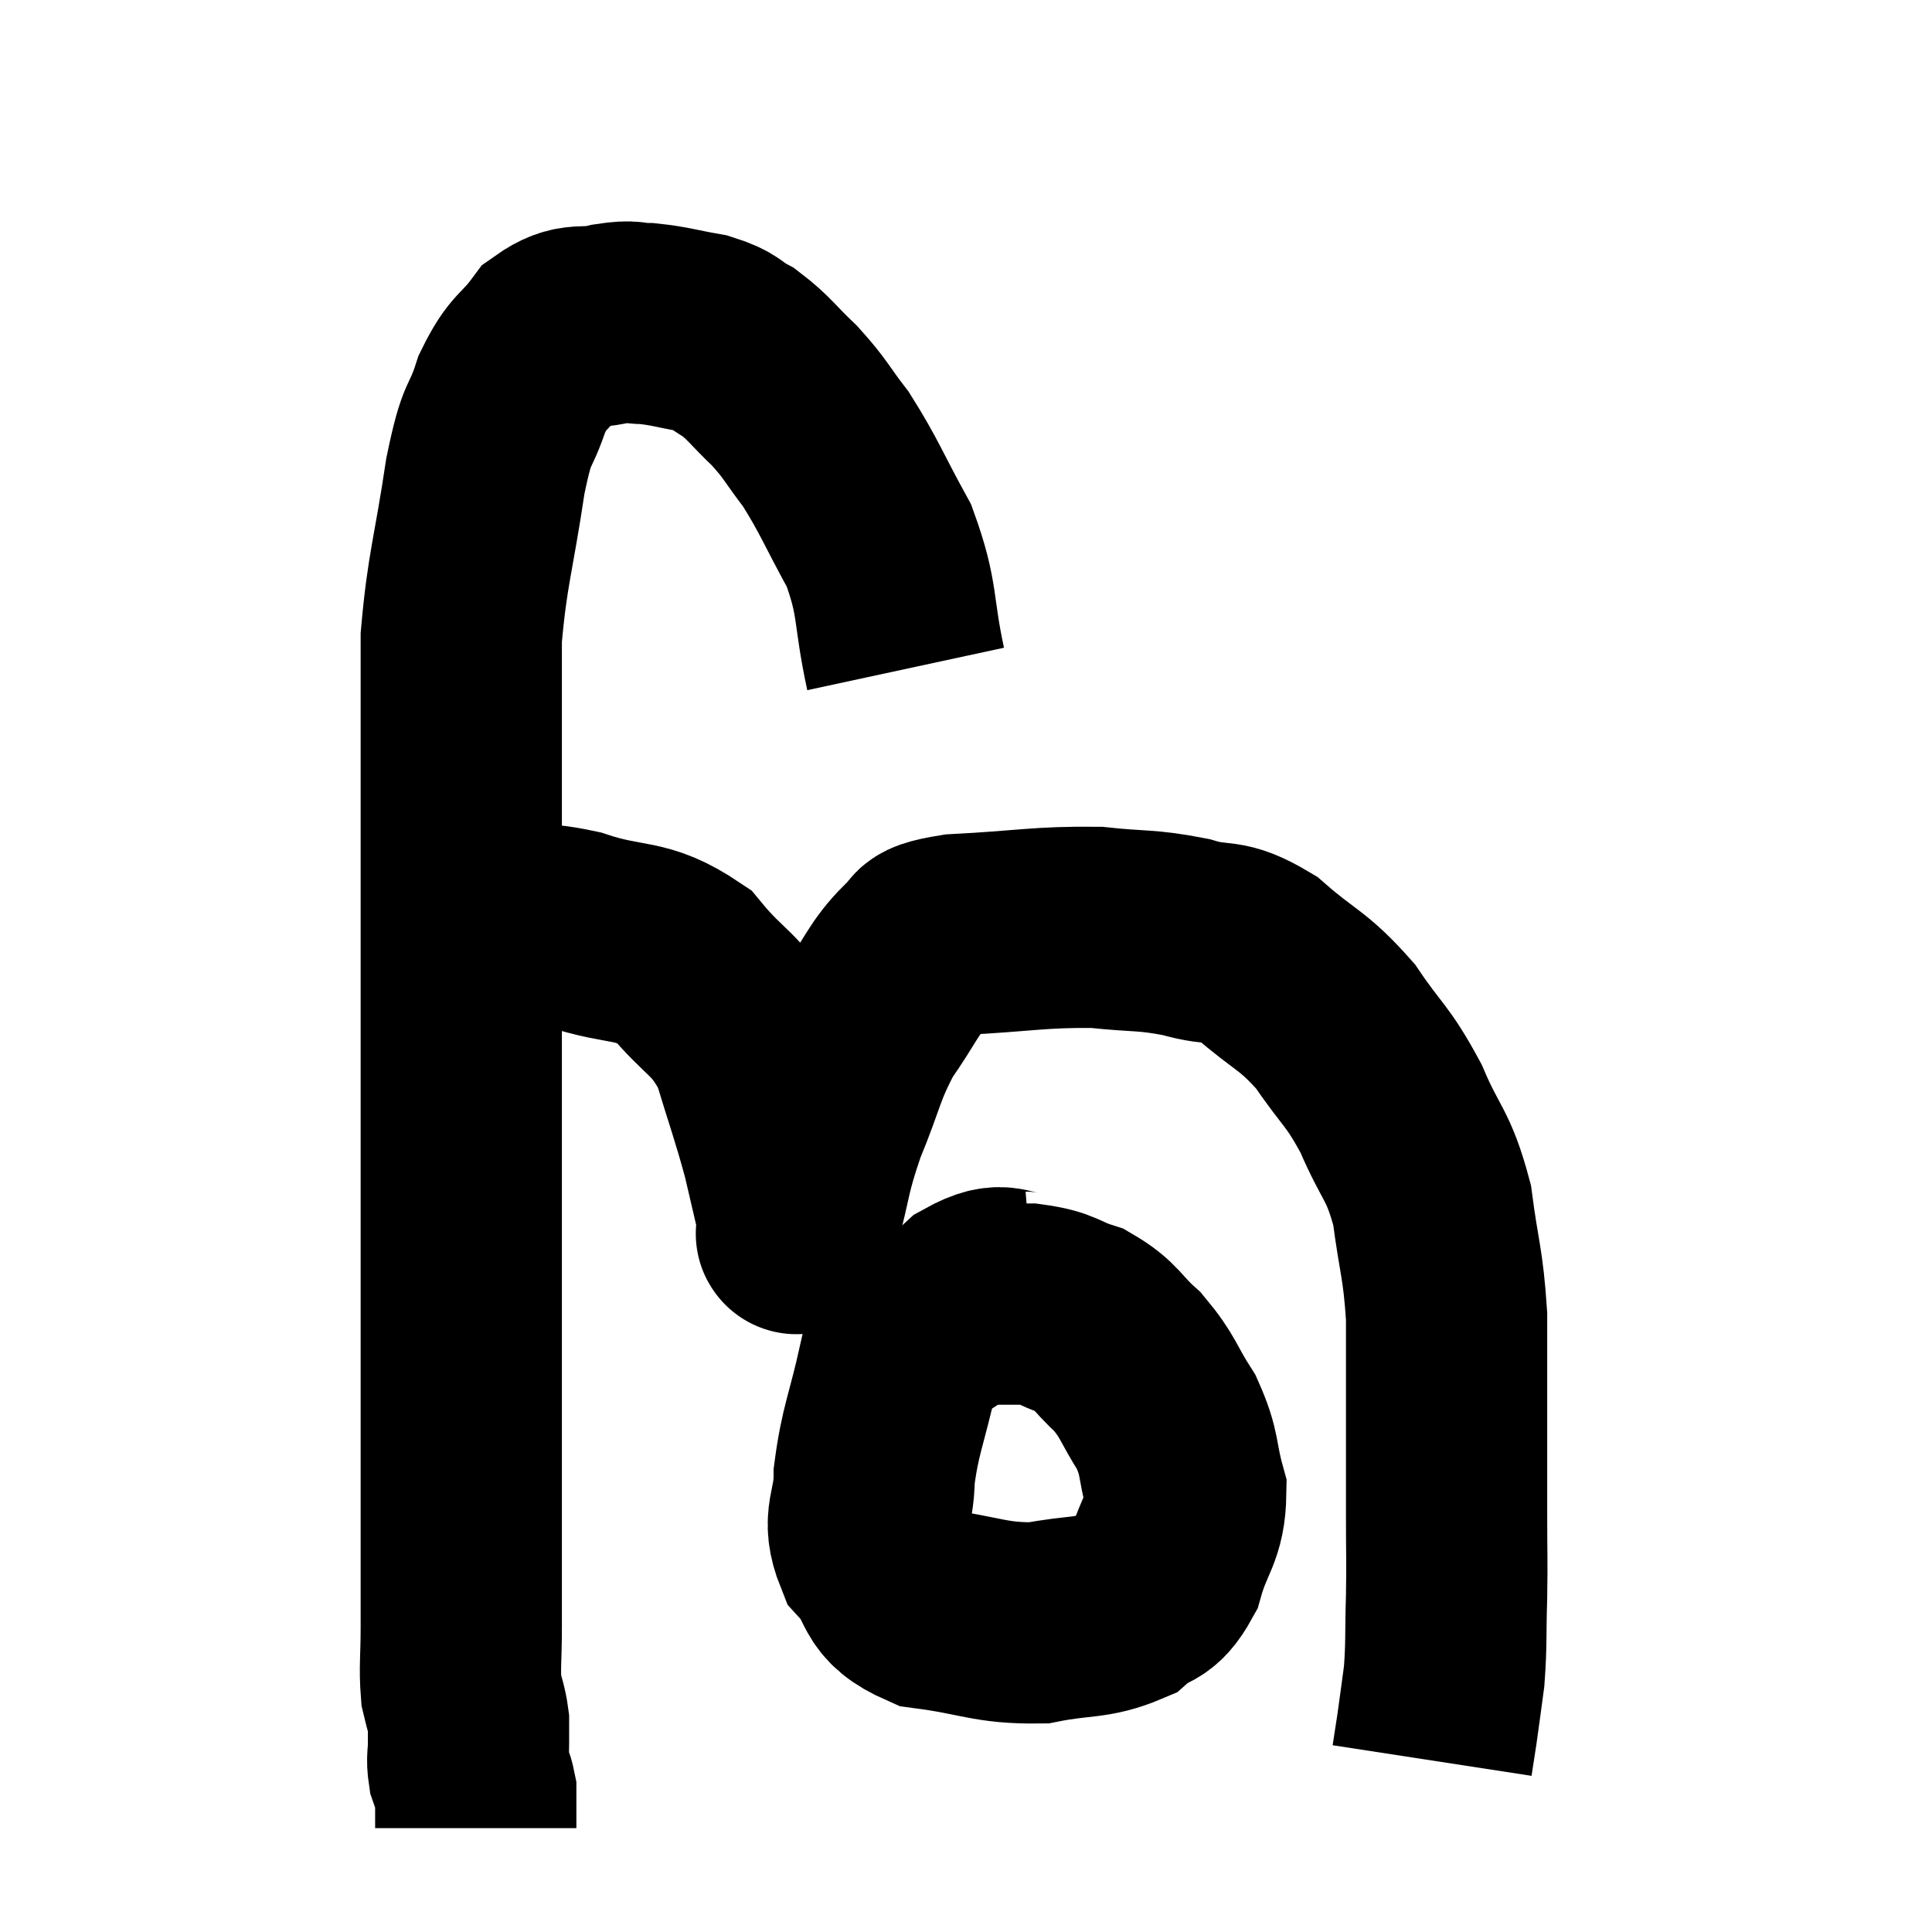 <svg width="48" height="48" viewBox="0 0 48 48" xmlns="http://www.w3.org/2000/svg"><path d="M 22.5 16.62 C 22.17 15.09, 22.335 14.925, 21.84 13.56 C 21.18 12.36, 21.105 12.09, 20.52 11.16 C 20.01 10.5, 20.04 10.44, 19.5 9.84 C 18.93 9.3, 18.87 9.15, 18.36 8.76 C 17.91 8.52, 18.03 8.46, 17.46 8.28 C 16.77 8.16, 16.65 8.1, 16.08 8.04 C 15.63 8.04, 15.765 7.95, 15.18 8.04 C 14.46 8.22, 14.355 7.965, 13.74 8.4 C 13.23 9.09, 13.14 8.925, 12.72 9.78 C 12.39 10.8, 12.375 10.305, 12.06 11.82 C 11.76 13.83, 11.61 14.13, 11.46 15.84 C 11.46 17.25, 11.46 16.935, 11.46 18.66 C 11.46 20.7, 11.46 20.475, 11.46 22.74 C 11.46 25.23, 11.46 25.755, 11.46 27.72 C 11.46 29.16, 11.46 29.04, 11.46 30.6 C 11.46 32.28, 11.46 32.295, 11.46 33.96 C 11.46 35.61, 11.46 35.97, 11.46 37.26 C 11.46 38.19, 11.46 38.325, 11.46 39.12 C 11.46 39.78, 11.46 39.72, 11.46 40.44 C 11.46 41.22, 11.415 41.415, 11.46 42 C 11.55 42.39, 11.595 42.45, 11.64 42.78 C 11.64 43.05, 11.64 43.02, 11.64 43.32 C 11.64 43.65, 11.595 43.68, 11.64 43.98 C 11.73 44.25, 11.775 44.295, 11.82 44.52 C 11.82 44.7, 11.82 44.655, 11.82 44.88 C 11.82 45.15, 11.82 45.285, 11.82 45.42 C 11.82 45.42, 11.82 45.42, 11.82 45.42 L 11.82 45.42" fill="none" stroke="black" stroke-width="5"></path><path d="M 12.48 23.04 C 13.38 23.07, 13.155 22.86, 14.28 23.1 C 15.63 23.55, 15.885 23.265, 16.98 24 C 17.82 25.02, 18.045 24.885, 18.66 26.04 C 19.05 27.33, 19.14 27.525, 19.44 28.62 C 19.65 29.52, 19.755 29.97, 19.86 30.42 C 19.86 30.42, 19.86 30.435, 19.86 30.42 C 19.86 30.39, 19.695 30.99, 19.86 30.36 C 20.19 29.13, 20.1 29.13, 20.52 27.9 C 21.03 26.67, 20.985 26.475, 21.54 25.44 C 22.14 24.6, 22.185 24.315, 22.74 23.76 C 23.25 23.49, 22.635 23.4, 23.76 23.22 C 25.5 23.13, 25.815 23.025, 27.24 23.04 C 28.35 23.16, 28.455 23.085, 29.46 23.28 C 30.36 23.55, 30.33 23.265, 31.26 23.82 C 32.22 24.66, 32.355 24.57, 33.18 25.5 C 33.87 26.52, 33.96 26.43, 34.56 27.54 C 35.07 28.74, 35.235 28.65, 35.58 29.94 C 35.76 31.32, 35.85 31.35, 35.94 32.7 C 35.94 34.02, 35.94 34.095, 35.94 35.34 C 35.94 36.51, 35.94 36.6, 35.94 37.68 C 35.94 38.67, 35.955 38.67, 35.94 39.66 C 35.91 40.65, 35.94 40.815, 35.88 41.64 C 35.79 42.3, 35.775 42.435, 35.7 42.96 C 35.64 43.35, 35.61 43.545, 35.58 43.74 C 35.58 43.74, 35.58 43.74, 35.58 43.74 L 35.58 43.74" fill="none" stroke="black" stroke-width="5"></path><path d="M 25.68 32.1 C 24.93 32.16, 25.02 31.755, 24.18 32.22 C 23.25 33.09, 22.935 32.85, 22.32 33.96 C 22.02 35.31, 21.87 35.52, 21.72 36.66 C 21.72 37.59, 21.39 37.695, 21.72 38.52 C 22.38 39.24, 22.02 39.51, 23.04 39.96 C 24.42 40.14, 24.585 40.335, 25.8 40.32 C 26.85 40.11, 27.12 40.23, 27.9 39.9 C 28.41 39.45, 28.53 39.705, 28.92 39 C 29.19 38.04, 29.445 37.995, 29.46 37.08 C 29.22 36.21, 29.34 36.15, 28.98 35.34 C 28.5 34.59, 28.545 34.47, 28.02 33.84 C 27.45 33.33, 27.495 33.18, 26.88 32.82 C 26.22 32.61, 26.325 32.505, 25.56 32.4 C 24.69 32.4, 24.285 32.4, 23.82 32.4 L 23.7 32.4" fill="none" stroke="black" stroke-width="5"></path></svg>